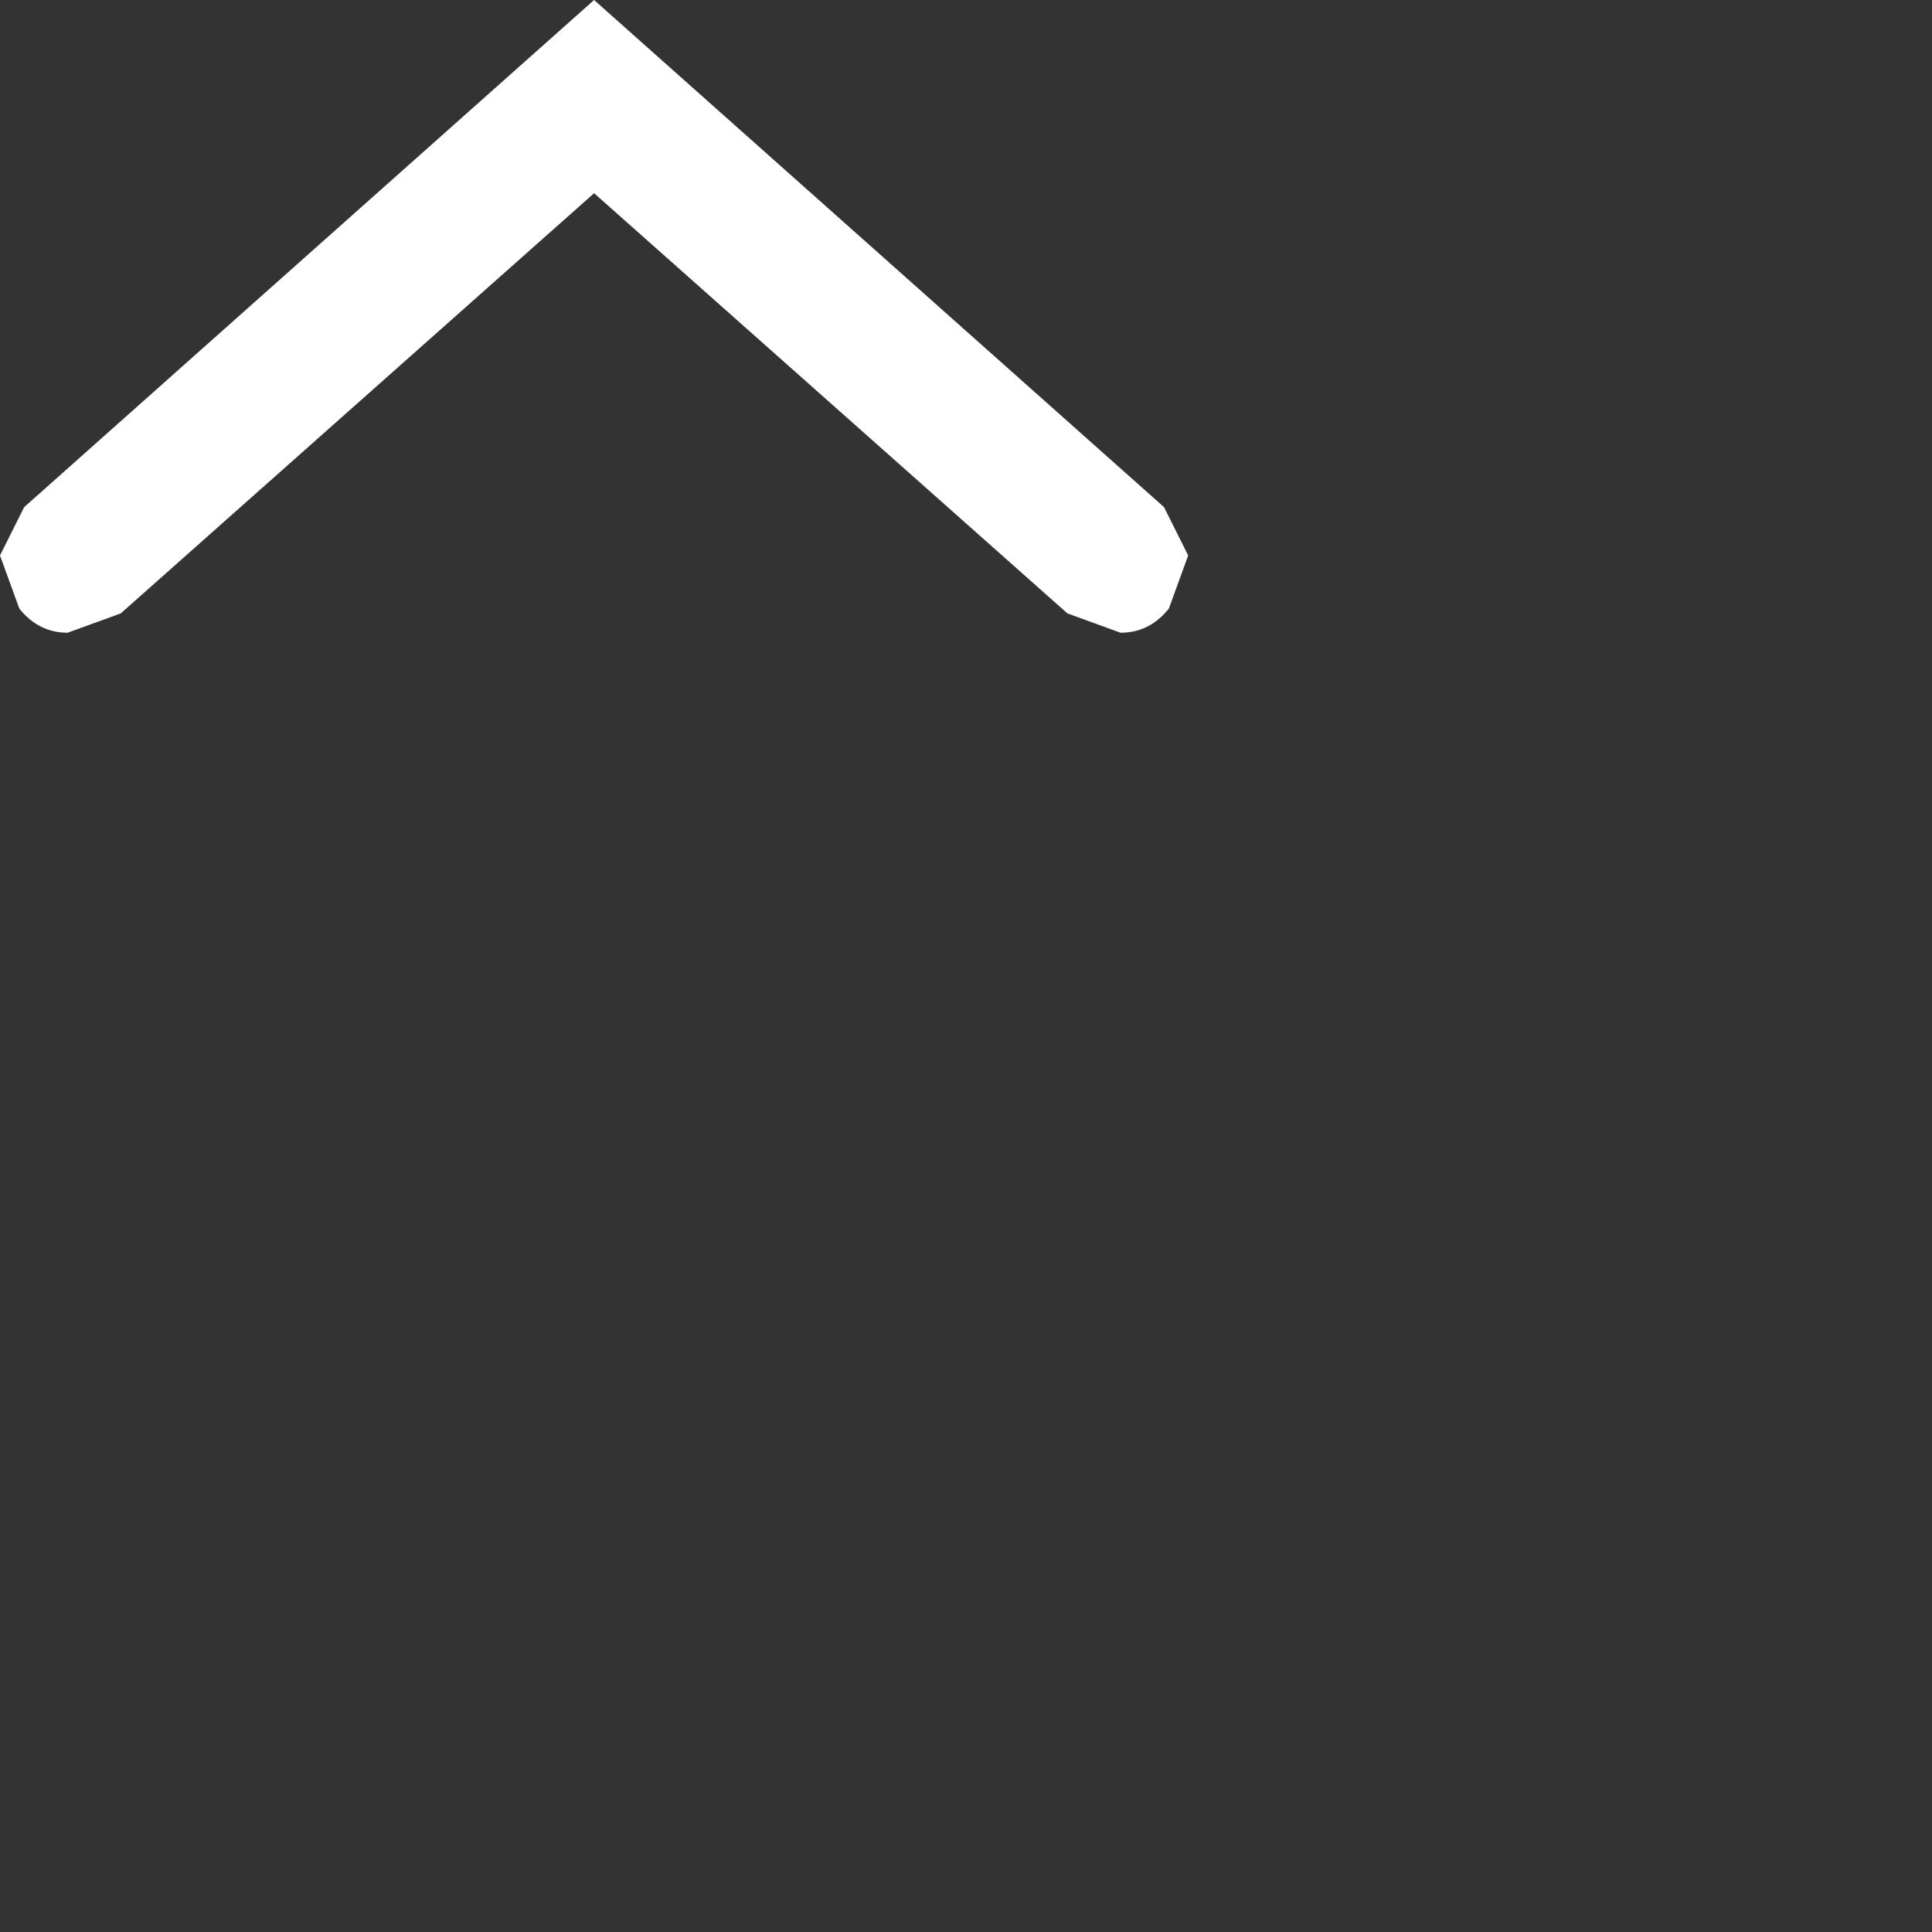 <?xml version="1.0" encoding="UTF-8" standalone="no"?>
<svg             xmlns:xlink="http://www.w3.org/1999/xlink"   xmlns="http://www.w3.org/2000/svg"           width="20" height="20">
  <rect width="100%" height="100%" fill="#333333" stroke="none"/>
  <g transform="matrix(1, 0, 0, 1, 6.15, 22.5)">
    <path d="M0.0 -22.5 L5.9 -17.25 6.15 -16.75 5.95 -16.2 Q5.75 -15.95 5.45 -15.95 L4.9 -16.15 0.0 -20.5 -4.9 -16.15 -5.45 -15.95 Q-5.75 -15.95 -5.95 -16.2 L-6.15 -16.75 -5.9 -17.25 0.0 -22.5" fill="#ffffff" fill-rule="evenodd" stroke="none"/>
  </g>
</svg>
